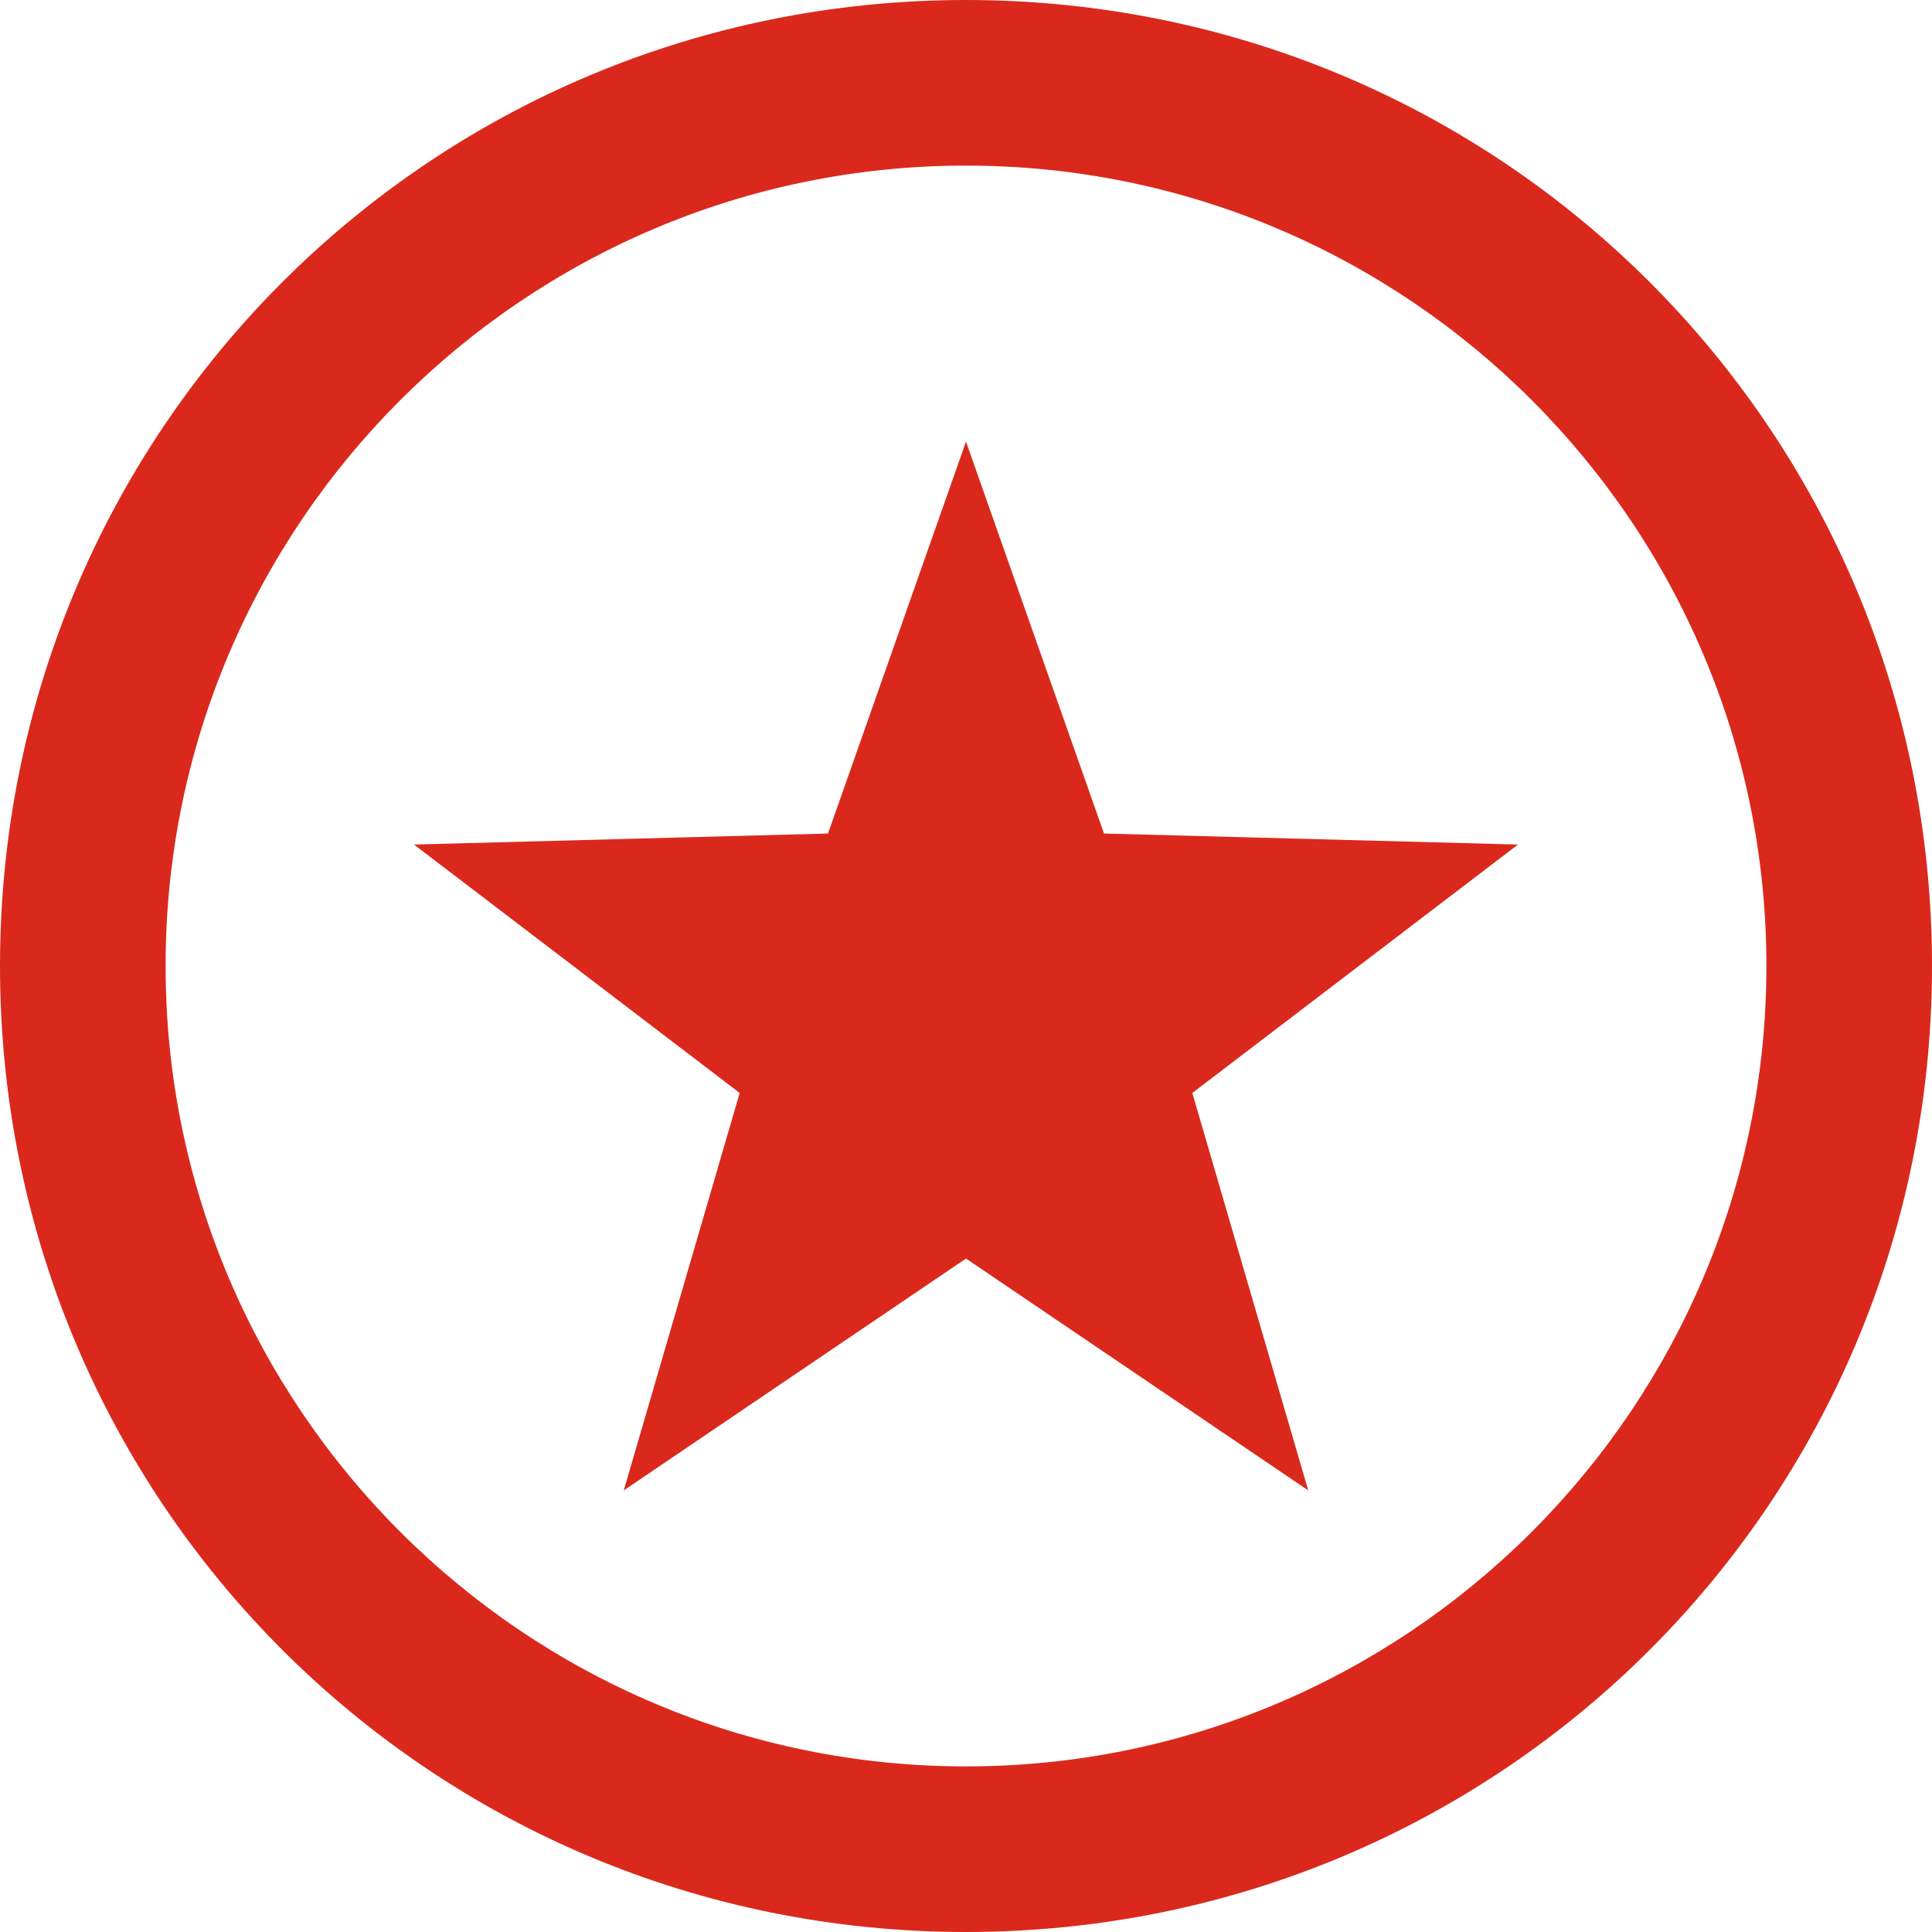 <?xml version="1.0" encoding="utf-8"?><!-- Generator: Adobe Illustrator 22.1.0, SVG Export Plug-In . SVG Version: 6.00 Build 0)  --><svg version="1.1" id="Layer_1" xmlns="http://www.w3.org/2000/svg" xmlns:xlink="http://www.w3.org/1999/xlink" x="0px" y="0px"	 viewBox="0 0 35 35" style="enable-background:new 0 0 35 35;" xml:space="preserve"><style type="text/css">	.st0{fill:#DA291C;}</style><g>	<path class="st0" d="M17.5,0C7.8,0,0,7.8,0,17.5S7.8,35,17.5,35C27.2,35,35,27.2,35,17.5S27.2,0,17.5,0z M17.5,32		C9.5,32,3,25.5,3,17.5S9.5,3,17.5,3S32,9.5,32,17.5S25.5,32,17.5,32z"/>	<polygon class="st0" points="20,15.1 17.5,8 15,15.1 7.5,15.3 13.4,19.8 11.3,27 17.5,22.8 23.7,27 21.6,19.8 27.5,15.3 	"/></g></svg>